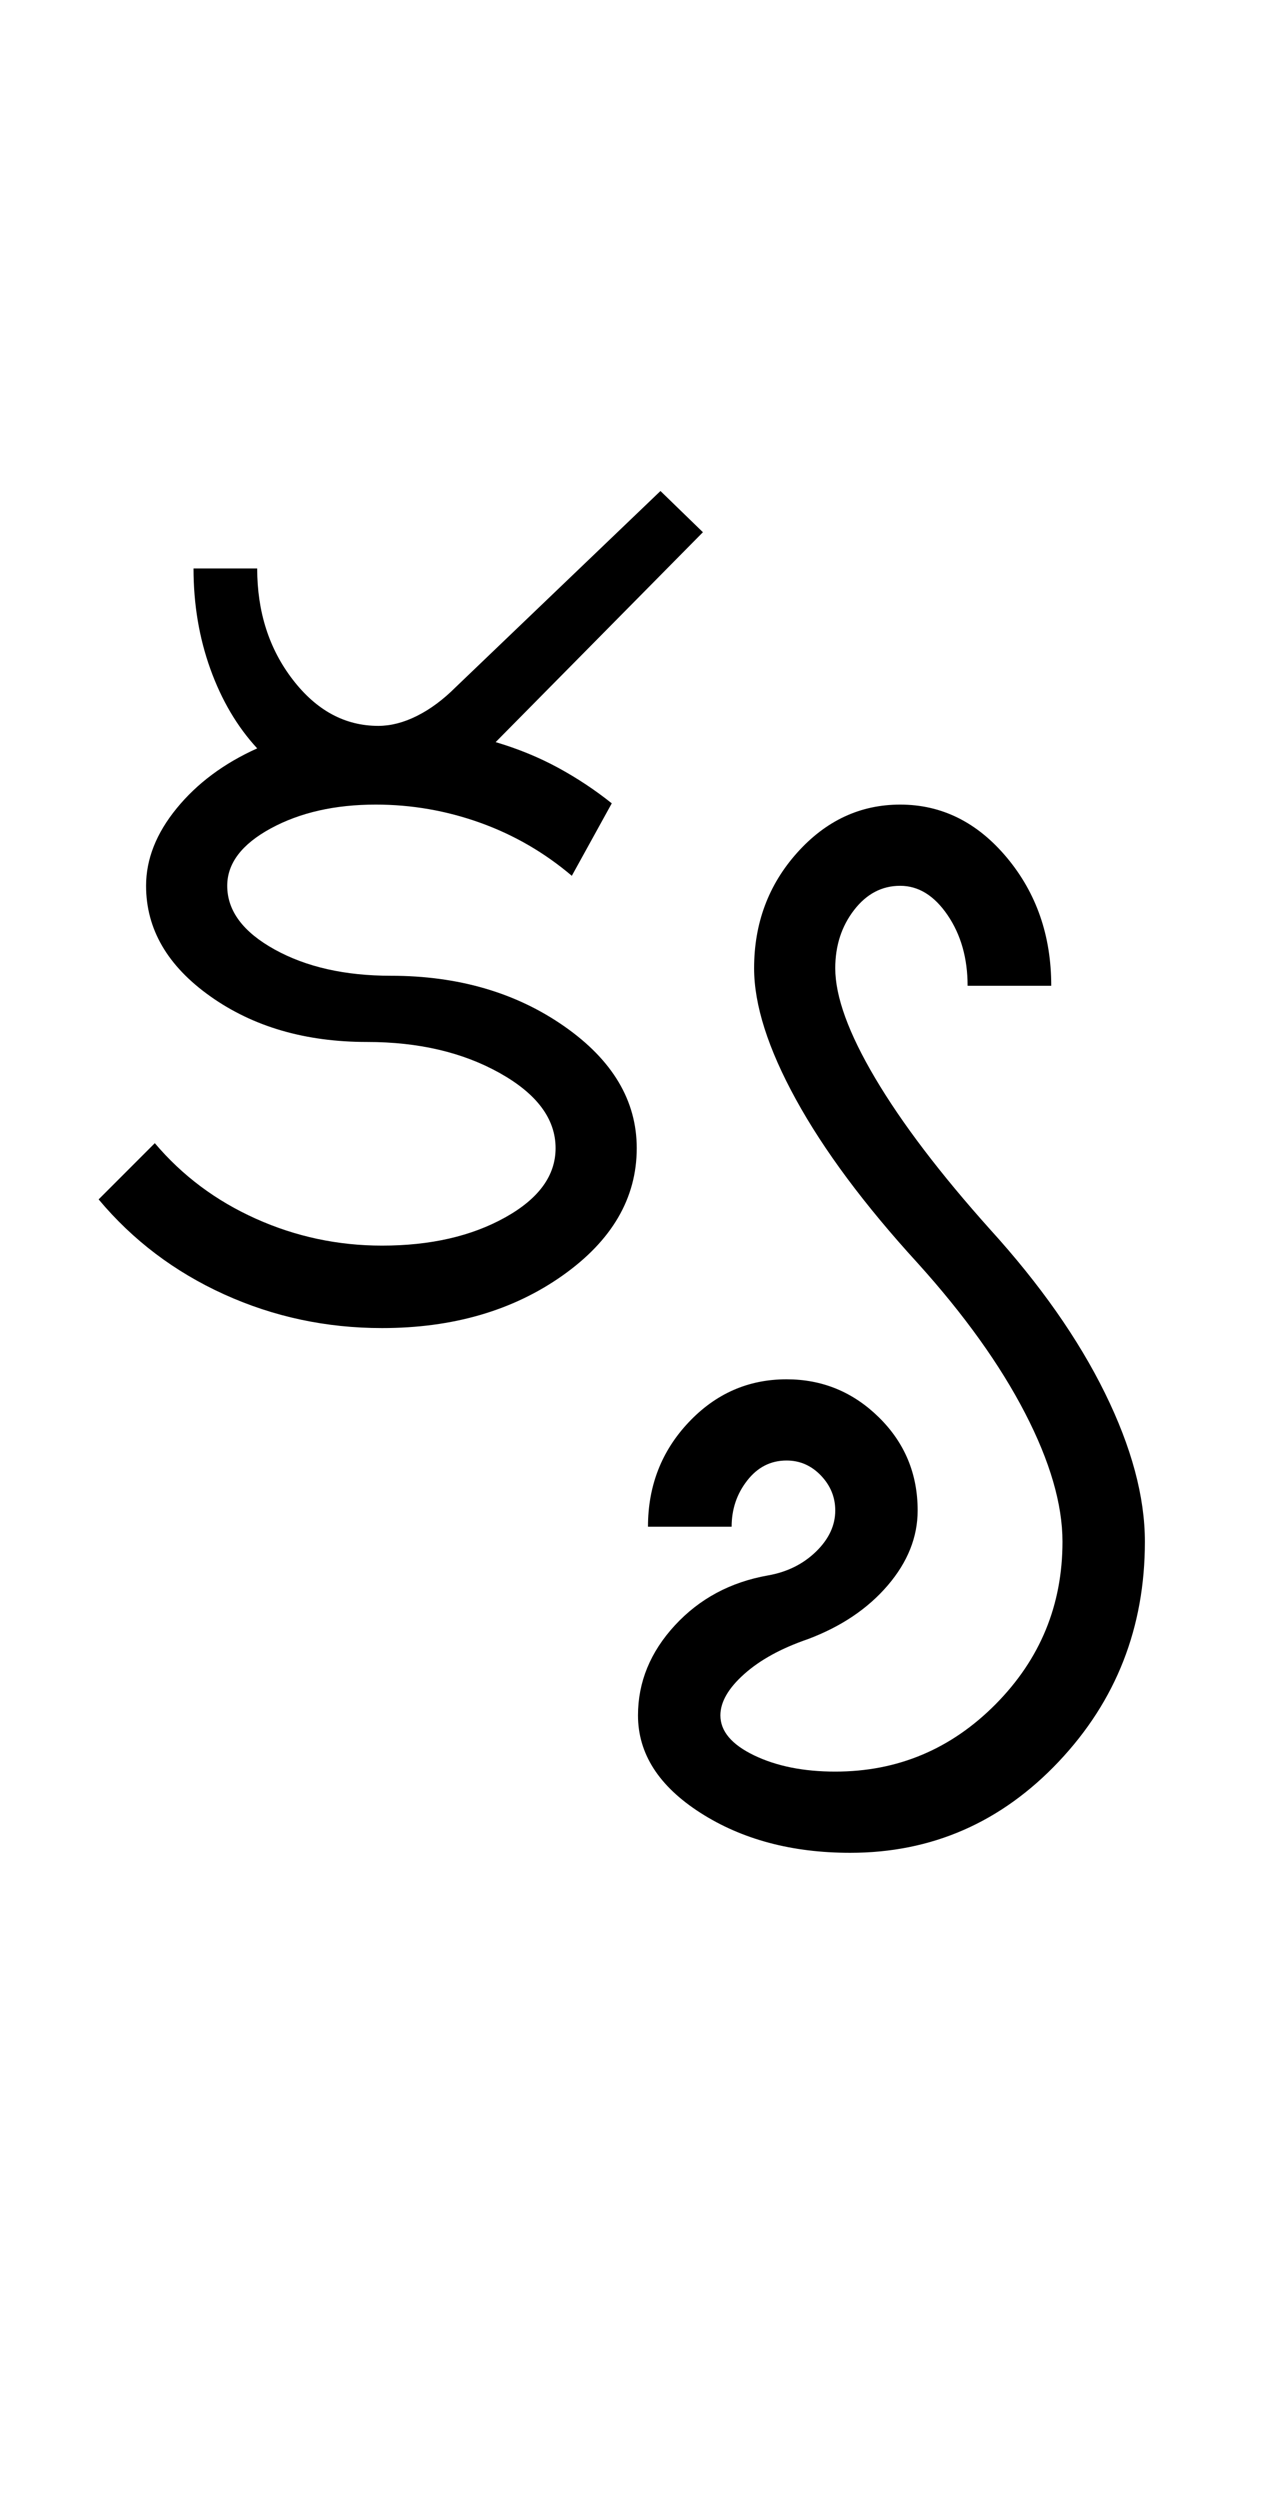 <?xml version="1.0" encoding="UTF-8"?>
<svg xmlns="http://www.w3.org/2000/svg" xmlns:xlink="http://www.w3.org/1999/xlink" width="252.5pt" height="500.25pt" viewBox="0 0 252.5 500.25" version="1.1">
<defs>
<g>
<symbol overflow="visible" id="glyph0-0">
<path style="stroke:none;" d="M 8.5 0 L 8.5 -170.5 L 76.5 -170.5 L 76.5 0 Z M 17 -8.5 L 68 -8.5 L 68 -162 L 17 -162 Z M 17 -8.5 "/>
</symbol>
<symbol overflow="visible" id="glyph0-1">
<path style="stroke:none;" d="M 29.5 -88.5 C 29.5 -83.5 32.664 -79.25 39 -75.75 C 45.332 -72.25 53.082 -70.5 62.25 -70.5 C 75.75 -70.5 87.332 -67.125 97 -60.375 C 106.664 -53.625 111.5 -45.5 111.5 -36 C 111.5 -26 106.539 -17.5 96.625 -10.5 C 86.707 -3.5 74.664 0 60.5 0 C 49.332 0 38.789 -2.25 28.875 -6.75 C 18.957 -11.25 10.582 -17.582 3.75 -25.75 L 15 -37 C 20.5 -30.5 27.25 -25.457 35.25 -21.875 C 43.25 -18.289 51.664 -16.5 60.5 -16.5 C 70.164 -16.5 78.375 -18.375 85.125 -22.125 C 91.875 -25.875 95.25 -30.5 95.25 -36 C 95.25 -41.832 91.539 -46.832 84.125 -51 C 76.707 -55.164 67.832 -57.25 57.5 -57.25 C 45.164 -57.25 34.707 -60.289 26.125 -66.375 C 17.539 -72.457 13.25 -79.832 13.25 -88.5 C 13.25 -93.832 15.289 -99 19.375 -104 C 23.457 -109 28.832 -113 35.5 -116 C 31.5 -120.332 28.375 -125.625 26.125 -131.875 C 23.875 -138.125 22.75 -144.832 22.75 -152 L 35.5 -152 C 35.5 -143.332 37.875 -135.914 42.625 -129.75 C 47.375 -123.582 53.082 -120.5 59.75 -120.5 C 62.25 -120.5 64.832 -121.164 67.5 -122.5 C 70.164 -123.832 72.75 -125.75 75.25 -128.25 L 116.25 -167.5 L 124.75 -159.25 L 83.25 -117.25 C 87.75 -115.914 91.914 -114.207 95.75 -112.125 C 99.582 -110.039 103.164 -107.664 106.5 -105 L 98.5 -90.5 C 93 -95.164 86.875 -98.707 80.125 -101.125 C 73.375 -103.539 66.414 -104.75 59.25 -104.75 C 51.082 -104.75 44.082 -103.164 38.25 -100 C 32.414 -96.832 29.5 -93 29.5 -88.5 Z M 29.5 -88.5 "/>
</symbol>
<symbol overflow="visible" id="glyph0-2">
<path style="stroke:none;" d="M -16.25 77.5 C -16.25 70.832 -13.789 64.832 -8.875 59.5 C -3.957 54.164 2.25 50.832 9.75 49.5 C 13.582 48.832 16.789 47.25 19.375 44.75 C 21.957 42.25 23.25 39.5 23.25 36.5 C 23.25 33.832 22.289 31.5 20.375 29.5 C 18.457 27.5 16.164 26.5 13.5 26.5 C 10.332 26.5 7.707 27.832 5.625 30.5 C 3.539 33.164 2.5 36.25 2.5 39.75 L -14.25 39.75 C -14.25 31.582 -11.539 24.625 -6.125 18.875 C -0.707 13.125 5.832 10.25 13.5 10.25 C 20.664 10.25 26.832 12.789 32 17.875 C 37.164 22.957 39.75 29.164 39.75 36.5 C 39.75 41.832 37.75 46.832 33.75 51.5 C 29.75 56.164 24.414 59.75 17.75 62.25 C 12.414 64.082 8.164 66.414 5 69.25 C 1.832 72.082 0.25 74.832 0.25 77.5 C 0.25 80.664 2.5 83.332 7 85.5 C 11.5 87.664 16.914 88.75 23.25 88.75 C 35.75 88.75 46.457 84.25 55.375 75.25 C 64.289 66.25 68.75 55.414 68.75 42.75 C 68.75 35.25 66.25 26.664 61.25 17 C 56.25 7.332 49.082 -2.664 39.75 -13 C 29.082 -24.664 20.957 -35.582 15.375 -45.75 C 9.789 -55.914 7 -64.664 7 -72 C 7 -81 9.875 -88.707 15.625 -95.125 C 21.375 -101.539 28.25 -104.75 36.25 -104.75 C 44.582 -104.75 51.707 -101.207 57.625 -94.125 C 63.539 -87.039 66.5 -78.5 66.5 -68.5 L 49.75 -68.5 C 49.75 -74 48.414 -78.707 45.75 -82.625 C 43.082 -86.539 39.914 -88.5 36.25 -88.5 C 32.582 -88.5 29.5 -86.875 27 -83.625 C 24.5 -80.375 23.25 -76.5 23.25 -72 C 23.25 -66.332 25.914 -59 31.25 -50 C 36.582 -41 44.25 -30.914 54.25 -19.75 C 64.25 -8.75 71.914 2.164 77.25 13 C 82.582 23.832 85.25 33.75 85.25 42.75 C 85.25 59.914 79.5 74.582 68 86.75 C 56.5 98.914 42.582 105 26.25 105 C 14.582 105 4.582 102.332 -3.75 97 C -12.082 91.664 -16.25 85.164 -16.25 77.5 Z M -16.25 77.5 "/>
</symbol>
</g>
</defs>
<g id="surface1">
<rect x="0" y="0" width="252.5" height="500.25" style="fill:rgb(100%,100%,100%);fill-opacity:1;stroke:none;"/>
<g style="fill:rgb(0%,0%,0%);fill-opacity:1;">
  <use xlink:href="#glyph0-1" x="16" y="265.75"/>
  <use xlink:href="#glyph0-2" x="144" y="265.75"/>
</g>
</g>
</svg>
